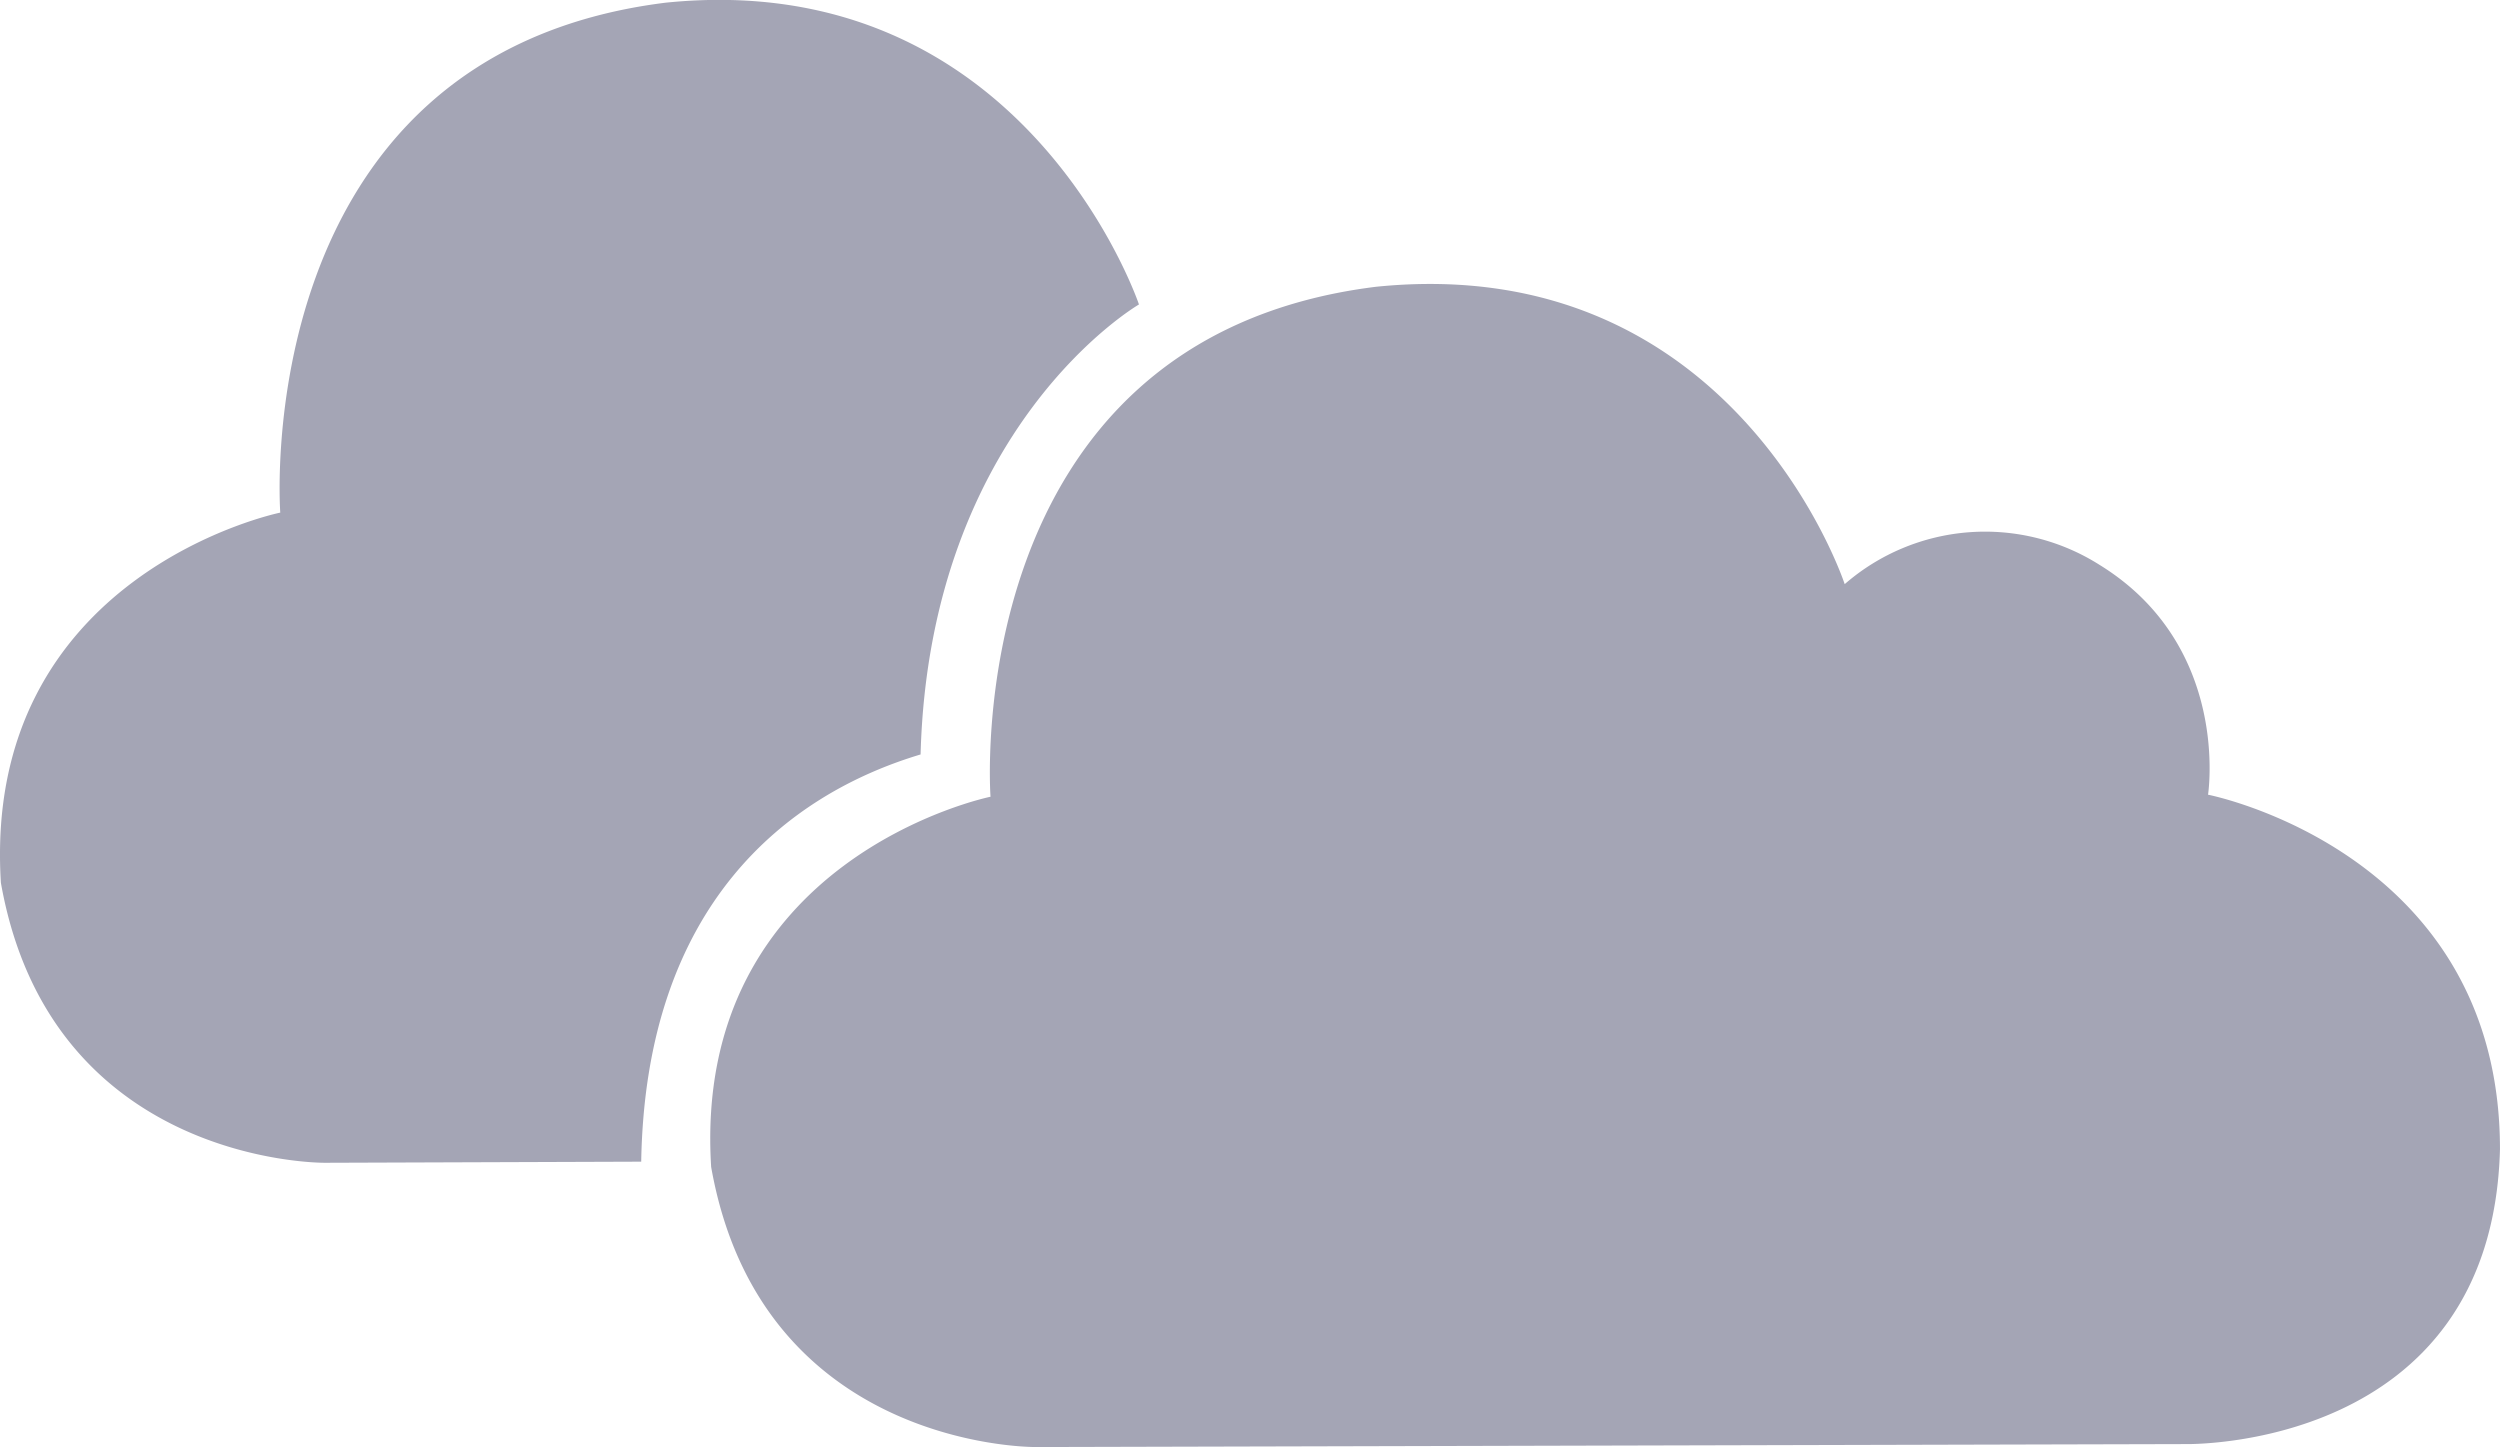 <svg xmlns="http://www.w3.org/2000/svg" width="105.596" height="61.121" viewBox="0 0 105.596 61.121"><g transform="translate(-390.405 -433.311)"><path d="M420.443,482.6c-.816-13.061,11.8-15.636,11.8-15.636s-1.435-19.336,16.279-21.54c15.184-1.551,19.8,12.56,19.8,12.56a9.036,9.036,0,0,1,10.777-.806c5.55,3.428,4.57,9.7,4.57,9.7S496,469.282,496,481.854c-.34,12.771-13.311,12.453-13.311,12.453l-48.519.125h-.018C433.652,494.432,422.51,494.3,420.443,482.6Zm-30-12c-.816-13.062,11.8-15.637,11.8-15.637s-1.436-19.335,16.279-21.539c15.184-1.551,19.991,12.747,19.991,12.747s-8.849,5.132-9.224,19.007c-5.625,1.688-11.616,6.329-11.8,17.2l-13.312.047h-.018C403.652,482.432,392.511,482.3,390.443,470.6Z" fill="#a4a5b5"/></g></svg>
